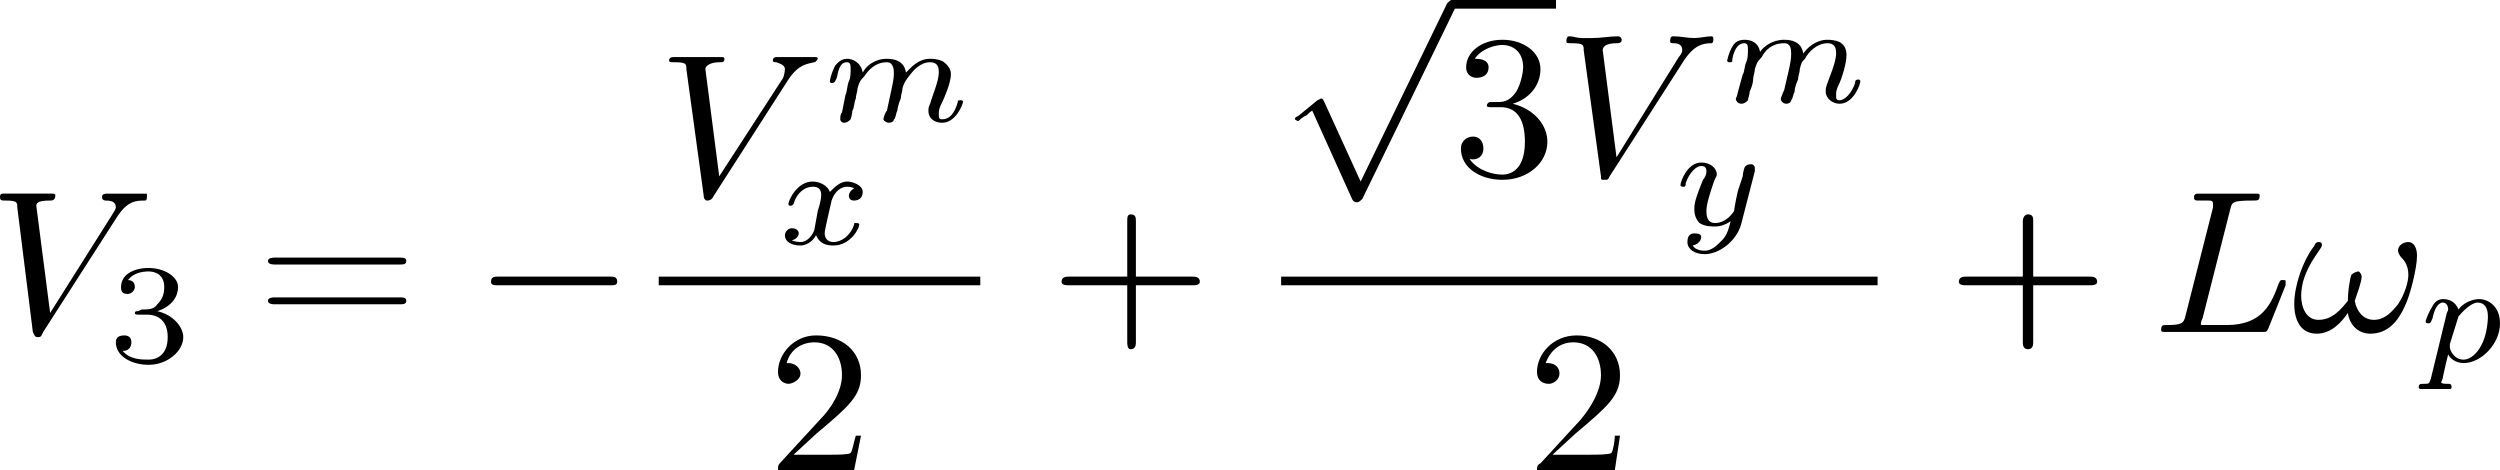 <?xml version="1.0" encoding="UTF-8" standalone="no"?>
<!-- Created with Inkscape (http://www.inkscape.org/) -->

<svg
   xmlns:dc="http://purl.org/dc/elements/1.1/"
   xmlns:cc="http://creativecommons.org/ns#"
   xmlns:rdf="http://www.w3.org/1999/02/22-rdf-syntax-ns#"
   xmlns:svg="http://www.w3.org/2000/svg"
   xmlns="http://www.w3.org/2000/svg"
   xmlns:sodipodi="http://sodipodi.sourceforge.net/DTD/sodipodi-0.dtd"
   xmlns:inkscape="http://www.inkscape.org/namespaces/inkscape"
   width="180.75"
   height="34"
   id="svg6340"
   version="1.1"
   inkscape:version="0.48.4 r9939"
   sodipodi:docname="Novo documento 36">
  <defs
     id="defs6342">
    <clipPath
       id="clipPath3933"
       clipPathUnits="userSpaceOnUse">
      <path
         inkscape:connector-curvature="0"
         id="path3935"
         clip-rule="evenodd"
         d="m 293,159.1 148,0 0,30.6 -148,0 0,-30.6 z" />
    </clipPath>
  </defs>
  <sodipodi:namedview
     id="base"
     pagecolor="#ffffff"
     bordercolor="#666666"
     borderopacity="1.0"
     inkscape:pageopacity="0.0"
     inkscape:pageshadow="2"
     inkscape:zoom="1.979899"
     inkscape:cx="83.139509"
     inkscape:cy="-15.640094"
     inkscape:document-units="px"
     inkscape:current-layer="layer1"
     showgrid="false"
     fit-margin-top="0"
     fit-margin-left="0"
     fit-margin-right="0"
     fit-margin-bottom="0"
     inkscape:window-width="789"
     inkscape:window-height="413"
     inkscape:window-x="0"
     inkscape:window-y="0"
     inkscape:window-maximized="0" />
  <g
     inkscape:label="Camada 1"
     inkscape:groupmode="layer"
     id="layer1"
     transform="translate(-415.052,-666.023)">
    <g
       id="g3929"
       transform="matrix(1.25,0,0,-1.25,46.677,901.023)">
      <g
         id="g3931"
         clip-path="url(#clipPath3933)">
        <path
           inkscape:connector-curvature="0"
           d="m 301.5,175.5 c 0.6,0.9 1.1,0.9 1.6,0.9 0.1,0 0.1,0.2 0.1,0.3 0,0.1 0,0.1 -0.1,0.1 -0.4,0 -0.7,0 -1,0 -0.4,0 -0.8,0 -1.2,0 -0.1,0 -0.3,0 -0.3,-0.2 0,-0.2 0.2,-0.2 0.2,-0.2 0.4,0 0.6,-0.1 0.6,-0.4 0,-0.1 -0.2,-0.4 -0.2,-0.4 l -3.6,-5.7 -0.8,6.2 c 0,0.2 0.2,0.3 0.8,0.3 0.1,0 0.3,0 0.3,0.3 0,0.1 -0.1,0.1 -0.2,0.1 -0.5,0 -1,0 -1.5,0 -0.2,0 -0.4,0 -0.6,0 -0.3,0 -0.5,0 -0.7,0 -0.1,0 -0.2,0 -0.2,-0.2 0,-0.2 0.1,-0.2 0.3,-0.2 0.7,0 0.7,-0.1 0.7,-0.4 l 0.9,-7.2 c 0.1,-0.2 0.1,-0.3 0.3,-0.3 0.2,0 0.2,0.1 0.3,0.3 l 4.3,6.7 z"
           style="fill:#000000;fill-opacity:1;fill-rule:evenodd;stroke:none"
           id="path3937" />
        <path
           inkscape:connector-curvature="0"
           d="m 303.2,169.8 c 0.7,0 1.2,-0.4 1.2,-1.3 0,-1 -0.6,-1.3 -1.1,-1.3 -0.4,0 -1.1,0 -1.5,0.5 0.4,0 0.5,0.3 0.5,0.5 0,0.3 -0.2,0.4 -0.4,0.4 -0.3,0 -0.5,-0.1 -0.5,-0.4 0,-0.8 0.9,-1.3 1.9,-1.3 1.1,0 2,0.8 2,1.6 0,0.6 -0.6,1.3 -1.5,1.5 0.9,0.3 1.2,0.9 1.2,1.4 0,0.6 -0.8,1.1 -1.7,1.1 -0.9,0 -1.6,-0.4 -1.6,-1.1 0,-0.3 0.1,-0.4 0.4,-0.4 0.2,0 0.4,0.2 0.4,0.4 0,0.3 -0.2,0.4 -0.4,0.4 0.3,0.4 0.8,0.5 1.2,0.5 0.4,0 0.9,-0.2 0.9,-0.9 0,-0.4 -0.1,-0.7 -0.4,-1 -0.2,-0.3 -0.5,-0.3 -0.9,-0.3 -0.2,-0.1 -0.2,-0.1 -0.3,-0.1 0,0 -0.1,0 -0.1,-0.1 0,-0.1 0.1,-0.1 0.3,-0.1 l 0.4,0 z"
           style="fill:#000000;fill-opacity:1;fill-rule:evenodd;stroke:none"
           id="path3939" />
        <path
           inkscape:connector-curvature="0"
           d="m 317.8,172.7 c 0.2,0 0.4,0 0.4,0.2 0,0.2 -0.2,0.2 -0.4,0.2 l -7.2,0 c -0.1,0 -0.4,0 -0.4,-0.2 0,-0.2 0.3,-0.2 0.4,-0.2 l 7.2,0 z m 0,-2.3 c 0.2,0 0.4,0 0.4,0.2 0,0.2 -0.2,0.2 -0.4,0.2 l -7.2,0 c -0.1,0 -0.4,0 -0.4,-0.2 0,-0.2 0.3,-0.2 0.4,-0.2 l 7.2,0 z"
           style="fill:#000000;fill-opacity:1;fill-rule:evenodd;stroke:none"
           id="path3941" />
        <path
           inkscape:connector-curvature="0"
           d="m 330,171.5 c 0.2,0 0.4,0 0.4,0.2 0,0.3 -0.2,0.3 -0.4,0.3 l -6.5,0 c -0.2,0 -0.4,0 -0.4,-0.3 0,-0.2 0.2,-0.2 0.4,-0.2 l 6.5,0 z"
           style="fill:#000000;fill-opacity:1;fill-rule:evenodd;stroke:none"
           id="path3943" />
        <path
           inkscape:connector-curvature="0"
           d="m 340.3,183.4 c 0.6,0.9 1.1,0.9 1.5,1 0.1,0 0.2,0.2 0.2,0.2 0,0.1 -0.1,0.1 -0.2,0.1 -0.3,0 -0.6,0 -1,0 -0.4,0 -0.8,0 -1.2,0 0,0 -0.2,0 -0.2,-0.2 0,-0.1 0.1,-0.1 0.2,-0.1 0.3,-0.1 0.5,-0.2 0.5,-0.4 0,-0.2 -0.1,-0.5 -0.1,-0.5 l -3.7,-5.7 -0.8,6.2 c 0,0.2 0.3,0.4 0.8,0.4 0.2,0 0.3,0 0.3,0.2 0,0.1 -0.1,0.1 -0.2,0.1 -0.4,0 -0.9,0 -1.4,0 -0.2,0 -0.5,0 -0.7,0 -0.2,0 -0.4,0 -0.6,0 -0.1,0 -0.3,0 -0.3,-0.2 0,-0.1 0.1,-0.1 0.3,-0.1 0.7,0 0.7,-0.1 0.7,-0.4 l 1,-7.3 c 0,-0.2 0.1,-0.3 0.2,-0.3 0.2,0 0.3,0.1 0.4,0.3 l 4.3,6.7 z"
           style="fill:#000000;fill-opacity:1;fill-rule:evenodd;stroke:none"
           id="path3945" />
        <path
           inkscape:connector-curvature="0"
           d="m 346,181.6 c -0.1,-0.1 -0.2,-0.4 -0.2,-0.5 0,-0.1 0.2,-0.2 0.3,-0.2 0.2,0 0.3,0.1 0.3,0.2 0.1,0 0.1,0.3 0.2,0.5 0,0.1 0.1,0.5 0.2,0.7 0,0.2 0.1,0.4 0.1,0.6 0.1,0.3 0.1,0.3 0.3,0.6 0.3,0.4 0.7,0.9 1.3,0.9 0.5,0 0.5,-0.4 0.5,-0.6 0,-0.5 -0.4,-1.4 -0.5,-1.8 -0.1,-0.2 -0.1,-0.3 -0.1,-0.4 0,-0.5 0.4,-0.7 0.8,-0.7 0.8,0 1.2,1.1 1.2,1.2 0,0.1 -0.1,0.1 -0.1,0.1 -0.2,0 -0.2,0 -0.2,-0.1 -0.2,-0.7 -0.5,-1 -0.9,-1 -0.2,0 -0.2,0.1 -0.2,0.3 0,0.2 0,0.3 0.2,0.7 0.1,0.2 0.5,1.1 0.5,1.6 0,0.1 0,0.4 -0.4,0.7 -0.1,0.1 -0.4,0.2 -0.8,0.2 -0.7,0 -1.1,-0.5 -1.4,-0.8 -0.1,0.7 -0.7,0.8 -1.1,0.8 -0.7,0 -1.2,-0.4 -1.4,-0.8 -0.1,0.6 -0.6,0.8 -0.9,0.8 -0.4,0 -0.6,-0.3 -0.7,-0.4 -0.2,-0.4 -0.3,-0.8 -0.3,-0.9 0,-0.1 0.1,-0.1 0.1,-0.1 0.2,0 0.2,0.1 0.3,0.3 0.1,0.5 0.2,0.9 0.6,0.9 0.2,0 0.2,-0.2 0.2,-0.4 0,-0.2 0,-0.5 -0.1,-0.7 -0.1,-0.2 -0.1,-0.6 -0.2,-0.8 l -0.2,-1 c -0.1,-0.1 -0.1,-0.3 -0.1,-0.4 0,-0.1 0.1,-0.2 0.2,-0.2 0.2,0 0.3,0.1 0.4,0.2 0,0 0.1,0.3 0.1,0.5 0.1,0.1 0.1,0.5 0.2,0.7 0,0.2 0.1,0.4 0.1,0.6 0.1,0.3 0.1,0.4 0.4,0.7 0.2,0.3 0.6,0.8 1.3,0.8 0.4,0 0.4,-0.5 0.4,-0.6 0,-0.2 0,-0.3 -0.1,-0.8 l -0.3,-1.4 z"
           style="fill:#000000;fill-opacity:1;fill-rule:evenodd;stroke:none"
           id="path3947" />
        <path
           inkscape:connector-curvature="0"
           d="m 341.8,174.7 c -0.1,-0.3 -0.4,-0.7 -0.8,-0.7 0,0 -0.3,0 -0.5,0.1 0.4,0.1 0.4,0.4 0.4,0.4 0,0.2 -0.2,0.3 -0.4,0.3 -0.2,0 -0.4,-0.2 -0.4,-0.4 0,-0.4 0.4,-0.6 0.9,-0.6 0.3,0 0.7,0.2 0.9,0.6 0.2,-0.5 0.6,-0.6 1,-0.6 1,0 1.5,1 1.5,1.2 0,0.1 -0.1,0.1 -0.2,0.1 -0.1,0 -0.1,0 -0.1,-0.1 -0.2,-0.6 -0.7,-1 -1.2,-1 -0.3,0 -0.5,0.2 -0.5,0.5 0,0.2 0.2,1 0.4,1.9 0.2,0.6 0.6,0.8 0.9,0.8 0,0 0.3,0 0.4,-0.1 -0.2,-0.1 -0.3,-0.3 -0.3,-0.4 0,-0.2 0.1,-0.3 0.3,-0.3 0.2,0 0.5,0.1 0.5,0.5 0,0.4 -0.6,0.6 -0.9,0.6 -0.4,0 -0.7,-0.3 -1,-0.6 -0.1,0.3 -0.5,0.6 -1,0.6 -0.9,0 -1.4,-1.1 -1.4,-1.3 0,-0.1 0.1,-0.1 0.1,-0.1 0.1,0 0.1,0 0.2,0.1 0.2,0.7 0.7,1 1.1,1 0.3,0 0.5,-0.1 0.5,-0.5 0,-0.2 -0.1,-0.6 -0.2,-0.9 l -0.2,-1.1 z"
           style="fill:#000000;fill-opacity:1;fill-rule:evenodd;stroke:none"
           id="path3949" />
        <path
           inkscape:connector-curvature="0"
           d="m 342.1,171.5 -9.3,0 0,0.5 18.6,0 0,-0.5 -9.3,0 z"
           style="fill:#000000;fill-opacity:1;fill-rule:evenodd;stroke:none"
           id="path3951" />
        <path
           inkscape:connector-curvature="0"
           d="m 340.6,161.7 1.3,1.2 c 1.9,1.6 2.6,2.2 2.6,3.4 0,1.4 -1.1,2.3 -2.6,2.3 -1.3,0 -2.2,-1.1 -2.2,-2.1 0,-0.7 0.6,-0.7 0.6,-0.7 0.2,0 0.7,0.2 0.7,0.6 0,0.3 -0.3,0.6 -0.7,0.6 -0.1,0 -0.1,0 -0.1,0 0.2,0.8 0.9,1.2 1.6,1.2 1.1,0 1.6,-0.9 1.6,-1.9 0,-0.9 -0.6,-1.9 -1.3,-2.6 l -2.3,-2.5 c -0.1,-0.1 -0.1,-0.2 -0.1,-0.4 l 4.4,0 0.4,2 -0.3,0 c -0.1,-0.3 -0.2,-0.9 -0.3,-1 -0.1,-0.1 -0.8,-0.1 -1.1,-0.1 l -2.2,0 z"
           style="fill:#000000;fill-opacity:1;fill-rule:evenodd;stroke:none"
           id="path3953" />
        <path
           inkscape:connector-curvature="0"
           d="m 360.4,171.5 3.3,0 c 0.1,0 0.4,0 0.4,0.2 0,0.3 -0.3,0.3 -0.4,0.3 l -3.3,0 0,3.2 c 0,0.2 0,0.4 -0.3,0.4 -0.2,0 -0.2,-0.2 -0.2,-0.4 l 0,-3.2 -3.4,0 c -0.1,0 -0.4,0 -0.4,-0.3 0,-0.2 0.3,-0.2 0.4,-0.2 l 3.4,0 0,-3.3 c 0,-0.1 0,-0.4 0.2,-0.4 0.3,0 0.3,0.3 0.3,0.4 l 0,3.3 z"
           style="fill:#000000;fill-opacity:1;fill-rule:evenodd;stroke:none"
           id="path3955" />
        <path
           inkscape:connector-curvature="0"
           d="m 373.4,177.5 -2.1,4.6 c -0.1,0.2 -0.1,0.2 -0.2,0.2 0,0 0,0 -0.2,-0.1 l -1.1,-0.9 c -0.2,-0.1 -0.2,-0.1 -0.2,-0.2 0,0 0.1,-0.1 0.2,-0.1 0,0 0.2,0.2 0.4,0.3 0.1,0 0.2,0.2 0.4,0.3 l 2.3,-5.1 c 0.1,-0.2 0.2,-0.2 0.3,-0.2 0.1,0 0.2,0.1 0.3,0.2 l 5.4,11.1 c 0.1,0.1 0.1,0.2 0.1,0.2 0,0.1 -0.1,0.2 -0.3,0.2 -0.1,0 -0.1,0 -0.3,-0.2 l -5,-10.3 z"
           style="fill:#000000;fill-opacity:1;fill-rule:evenodd;stroke:none"
           id="path3957" />
        <path
           inkscape:connector-curvature="0"
           d="m 381.7,187.5 -3,0 0,0.5 6,0 0,-0.5 -3,0 z"
           style="fill:#000000;fill-opacity:1;fill-rule:evenodd;stroke:none"
           id="path3959" />
        <path
           inkscape:connector-curvature="0"
           d="m 382.2,182 c 1,0.3 1.6,1.1 1.6,2 0,1 -1,1.7 -2.2,1.7 -1.2,0 -2.1,-0.7 -2.1,-1.6 0,-0.4 0.3,-0.6 0.6,-0.6 0.4,0 0.7,0.2 0.7,0.6 0,0.5 -0.6,0.5 -0.8,0.5 0.4,0.6 1.2,0.8 1.6,0.8 0.5,0 1.2,-0.3 1.2,-1.3 0,-0.2 -0.1,-0.9 -0.4,-1.4 -0.4,-0.6 -0.8,-0.6 -1.1,-0.6 -0.1,0 -0.3,0 -0.4,0 -0.1,0 -0.2,-0.1 -0.2,-0.2 0,-0.1 0.1,-0.1 0.3,-0.1 l 0.5,0 c 1,0 1.4,-0.8 1.4,-2 0,-1.6 -0.8,-1.9 -1.3,-1.9 -0.5,0 -1.4,0.2 -1.9,0.9 0.5,-0.1 0.8,0.2 0.8,0.6 0,0.5 -0.3,0.7 -0.6,0.7 -0.3,0 -0.7,-0.2 -0.7,-0.7 0,-1.1 1.1,-1.8 2.4,-1.8 1.5,0 2.6,1 2.6,2.2 0,1 -0.8,1.9 -2,2.2 z"
           style="fill:#000000;fill-opacity:1;fill-rule:evenodd;stroke:none"
           id="path3961" />
        <path
           inkscape:connector-curvature="0"
           d="m 392.1,184.5 c 0.6,0.9 1.1,1 1.6,1 0.1,0 0.1,0.2 0.1,0.2 0,0.1 0,0.2 -0.1,0.2 -0.3,0 -0.7,-0.1 -1,-0.1 -0.4,0 -0.8,0.1 -1.2,0.1 -0.1,0 -0.2,0 -0.2,-0.3 0,-0.1 0.1,-0.1 0.2,-0.1 0.3,0 0.5,-0.1 0.5,-0.4 0,-0.2 -0.2,-0.4 -0.2,-0.4 l -3.6,-5.8 -0.8,6.2 c 0,0.2 0.2,0.4 0.8,0.4 0.1,0 0.3,0 0.3,0.2 0,0.1 -0.1,0.2 -0.2,0.2 -0.5,0 -1,-0.1 -1.5,-0.1 -0.2,0 -0.4,0 -0.6,0 -0.3,0 -0.5,0.1 -0.7,0.1 -0.1,0 -0.2,0 -0.2,-0.3 0,-0.1 0.1,-0.1 0.3,-0.1 0.7,0 0.7,-0.1 0.7,-0.4 l 1,-7.3 c 0,-0.2 0,-0.2 0.2,-0.2 0.2,0 0.2,0 0.3,0.2 l 4.3,6.7 z"
           style="fill:#000000;fill-opacity:1;fill-rule:evenodd;stroke:none"
           id="path3963" />
        <path
           inkscape:connector-curvature="0"
           d="m 397.9,182.8 c -0.1,-0.2 -0.2,-0.5 -0.2,-0.5 0,-0.2 0.2,-0.3 0.3,-0.3 0.2,0 0.3,0.1 0.3,0.2 0.1,0.1 0.1,0.3 0.2,0.5 0,0.2 0.1,0.5 0.2,0.7 0,0.2 0.1,0.4 0.1,0.6 0.1,0.4 0.1,0.4 0.3,0.6 0.2,0.4 0.7,0.9 1.3,0.9 0.5,0 0.5,-0.4 0.5,-0.6 0,-0.5 -0.4,-1.4 -0.5,-1.7 -0.1,-0.3 -0.1,-0.3 -0.1,-0.5 0,-0.4 0.4,-0.7 0.8,-0.7 0.8,0 1.2,1.1 1.2,1.3 0,0.1 -0.1,0.1 -0.1,0.1 -0.2,0 -0.2,-0.1 -0.2,-0.2 -0.2,-0.6 -0.6,-1 -0.9,-1 -0.2,0 -0.2,0.1 -0.2,0.3 0,0.2 0,0.3 0.2,0.7 0.1,0.2 0.4,1.1 0.4,1.6 0,0.1 0,0.5 -0.3,0.7 -0.1,0.1 -0.4,0.2 -0.8,0.2 -0.7,0 -1.2,-0.5 -1.4,-0.8 -0.1,0.7 -0.7,0.8 -1.1,0.8 -0.7,0 -1.2,-0.4 -1.4,-0.7 -0.1,0.6 -0.6,0.7 -0.9,0.7 -0.4,0 -0.6,-0.2 -0.7,-0.4 -0.2,-0.3 -0.3,-0.8 -0.3,-0.8 0,-0.1 0.1,-0.1 0.1,-0.1 0.2,0 0.2,0 0.2,0.2 0.1,0.5 0.3,0.9 0.7,0.9 0.2,0 0.2,-0.2 0.2,-0.4 0,-0.2 0,-0.5 -0.1,-0.7 -0.1,-0.2 -0.1,-0.6 -0.2,-0.7 l -0.3,-1.1 c 0,-0.1 -0.1,-0.3 -0.1,-0.3 0,-0.2 0.2,-0.3 0.3,-0.3 0.2,0 0.3,0.1 0.4,0.2 0,0.1 0.1,0.3 0.1,0.5 0.1,0.2 0.2,0.5 0.2,0.7 0,0.2 0.1,0.4 0.1,0.6 0.1,0.3 0.1,0.4 0.4,0.7 0.2,0.4 0.6,0.8 1.3,0.8 0.4,0 0.4,-0.4 0.4,-0.6 0,-0.2 0,-0.3 -0.1,-0.8 l -0.3,-1.3 z"
           style="fill:#000000;fill-opacity:1;fill-rule:evenodd;stroke:none"
           id="path3965" />
        <path
           inkscape:connector-curvature="0"
           d="m 396.2,178.1 c 0,0.1 0,0.1 0,0.2 0,0.1 -0.1,0.2 -0.2,0.2 -0.1,0 -0.3,0 -0.4,-0.2 0,0 -0.1,-0.3 -0.1,-0.5 l -0.2,-0.6 c -0.1,-0.2 -0.3,-1.3 -0.3,-1.4 0,0 -0.4,-0.7 -1.1,-0.7 -0.5,0 -0.5,0.5 -0.5,0.7 0,0.4 0.2,1 0.4,1.6 0.1,0.3 0.2,0.4 0.2,0.5 0,0.4 -0.4,0.7 -0.9,0.7 -0.8,0 -1.2,-1.1 -1.2,-1.3 0,-0.1 0.1,-0.1 0.2,-0.1 0.1,0 0.1,0.1 0.1,0.2 0.2,0.6 0.6,1 0.9,1 0.2,0 0.3,-0.1 0.3,-0.3 0,-0.2 -0.1,-0.4 -0.2,-0.5 -0.4,-1 -0.5,-1.3 -0.5,-1.7 0,-0.1 0,-0.5 0.3,-0.8 0.3,-0.2 0.7,-0.2 0.9,-0.2 0.3,0 0.6,0.1 0.9,0.3 -0.1,-0.4 -0.2,-0.8 -0.5,-1.1 -0.3,-0.3 -0.6,-0.6 -1,-0.6 -0.1,0 -0.5,0 -0.7,0.3 0.5,0.1 0.5,0.5 0.5,0.5 0,0.2 -0.3,0.2 -0.4,0.2 -0.2,0 -0.4,-0.1 -0.4,-0.5 0,-0.4 0.4,-0.7 1,-0.7 0.8,0 1.8,0.7 2.1,1.7 l 0.8,3.1 z"
           style="fill:#000000;fill-opacity:1;fill-rule:evenodd;stroke:none"
           id="path3967" />
        <path
           inkscape:connector-curvature="0"
           d="m 386,171.5 -17.2,0 0,0.5 34.5,0 0,-0.5 -17.3,0 z"
           style="fill:#000000;fill-opacity:1;fill-rule:evenodd;stroke:none"
           id="path3969" />
        <path
           inkscape:connector-curvature="0"
           d="m 384.5,161.7 1.3,1.2 c 1.9,1.6 2.6,2.2 2.6,3.4 0,1.4 -1.1,2.3 -2.5,2.3 -1.4,0 -2.3,-1.1 -2.3,-2.1 0,-0.7 0.6,-0.7 0.7,-0.7 0.2,0 0.6,0.2 0.6,0.6 0,0.3 -0.2,0.6 -0.7,0.6 0,0 -0.1,0 -0.1,0 0.3,0.8 0.9,1.2 1.6,1.2 1.1,0 1.6,-0.9 1.6,-1.9 0,-0.9 -0.6,-1.9 -1.2,-2.6 l -2.3,-2.5 c -0.2,-0.1 -0.2,-0.2 -0.2,-0.4 l 4.5,0 0.3,2 -0.3,0 c 0,-0.3 -0.1,-0.9 -0.2,-1 -0.1,-0.1 -0.9,-0.1 -1.2,-0.1 l -2.2,0 z"
           style="fill:#000000;fill-opacity:1;fill-rule:evenodd;stroke:none"
           id="path3971" />
        <path
           inkscape:connector-curvature="0"
           d="m 412.3,171.5 3.3,0 c 0.1,0 0.4,0 0.4,0.2 0,0.3 -0.3,0.3 -0.4,0.3 l -3.3,0 0,3.2 c 0,0.2 0,0.4 -0.3,0.4 -0.2,0 -0.3,-0.2 -0.3,-0.4 l 0,-3.2 -3.3,0 c -0.1,0 -0.4,0 -0.4,-0.3 0,-0.2 0.3,-0.2 0.4,-0.2 l 3.3,0 0,-3.3 c 0,-0.1 0,-0.4 0.3,-0.4 0.3,0 0.3,0.3 0.3,0.4 l 0,3.3 z"
           style="fill:#000000;fill-opacity:1;fill-rule:evenodd;stroke:none"
           id="path3973" />
        <path
           inkscape:connector-curvature="0"
           d="m 423.7,175.9 c 0.1,0.4 0.1,0.5 1.3,0.5 0.3,0 0.4,0 0.4,0.3 0,0.1 -0.1,0.1 -0.2,0.1 -0.4,0 -1.4,0 -1.8,0 -0.3,0 -1.2,0 -1.6,0 0,0 -0.2,0 -0.2,-0.2 0,-0.2 0.1,-0.2 0.3,-0.2 0.1,0 0.3,0 0.5,0 0.2,0 0.3,0 0.3,-0.2 0,0 0,-0.1 0,-0.2 l -1.6,-6.3 c -0.1,-0.4 -0.2,-0.5 -1.1,-0.5 -0.2,0 -0.3,0 -0.3,-0.3 0,-0.1 0.1,-0.1 0.3,-0.1 l 5.5,0 c 0.3,0 0.3,0 0.4,0.2 l 1,2.5 c 0,0.2 0,0.2 0,0.2 0,0.1 0,0.1 -0.2,0.1 -0.1,0 -0.1,0 -0.2,-0.2 -0.4,-1.1 -0.9,-2.4 -3,-2.4 l -1.1,0 c -0.2,0 -0.2,0 -0.3,0 -0.1,0 -0.1,0 -0.1,0.1 0,0 0,0.1 0.1,0.3 l 1.6,6.3 z"
           style="fill:#000000;fill-opacity:1;fill-rule:evenodd;stroke:none"
           id="path3975" />
        <path
           inkscape:connector-curvature="0"
           d="m 434.5,173.2 c 0,0.5 -0.2,0.8 -0.5,0.8 -0.3,0 -0.6,-0.2 -0.6,-0.5 0,-0.1 0.1,-0.3 0.2,-0.4 0.2,-0.2 0.4,-0.5 0.4,-1 0,-0.4 -0.2,-1.1 -0.6,-1.7 -0.4,-0.5 -0.8,-0.9 -1.4,-0.9 -0.6,0 -1,0.5 -1.1,1.1 0.1,0.3 0.4,1.1 0.4,1.4 0,0.1 -0.1,0.3 -0.2,0.3 -0.1,0 -0.3,-0.1 -0.4,-0.2 -0.1,-0.3 -0.2,-1 -0.2,-1.5 -0.4,-0.5 -0.9,-1.1 -1.7,-1.1 -0.7,0 -1,0.7 -1,1.4 0,1.5 1.2,2.7 1.2,2.9 0,0.1 0,0.2 -0.2,0.2 -0.2,0 -0.2,-0.2 -0.3,-0.3 -0.6,-0.8 -1.1,-2.2 -1.1,-3.3 0,-0.8 0.3,-1.7 1.3,-1.7 0.8,0 1.4,0.6 1.8,1.2 0.1,-0.7 0.6,-1.2 1.3,-1.2 1,0 1.6,0.7 2,1.6 0.3,0.6 0.7,2.2 0.7,2.9 z"
           style="fill:#000000;fill-opacity:1;fill-rule:evenodd;stroke:none"
           id="path3977" />
        <path
           inkscape:connector-curvature="0"
           d="m 435.3,166.1 c -0.1,-0.3 -0.1,-0.3 -0.4,-0.3 -0.2,0 -0.3,0 -0.3,-0.2 0,-0.1 0.1,-0.1 0.1,-0.1 0.3,0 0.6,0 0.8,0 0.3,0 0.6,0 0.9,0 0,0 0.1,0 0.1,0.1 0,0.2 -0.1,0.2 -0.2,0.2 -0.2,0 -0.4,0 -0.4,0.1 0,0 0.1,0.2 0.1,0.3 0.1,0.5 0.2,0.9 0.3,1.3 0.1,-0.2 0.4,-0.5 0.9,-0.5 1,0 2.1,1.1 2.1,2.3 0,1 -0.7,1.4 -1.2,1.4 -0.5,0 -1,-0.3 -1.2,-0.6 -0.2,0.5 -0.6,0.6 -0.9,0.6 -0.3,0 -0.5,-0.2 -0.6,-0.4 -0.2,-0.3 -0.4,-0.8 -0.4,-0.9 0,-0.1 0.1,-0.1 0.2,-0.1 0.1,0 0.1,0.1 0.2,0.3 0.1,0.5 0.3,0.9 0.6,0.9 0.2,0 0.3,-0.2 0.3,-0.4 0,-0.1 -0.1,-0.2 -0.1,-0.3 l -0.9,-3.7 z m 1.6,3.6 c 0.5,0.6 0.9,0.8 1.1,0.8 0.4,0 0.6,-0.3 0.6,-0.8 0,-0.4 -0.1,-1.2 -0.4,-1.7 -0.2,-0.4 -0.6,-0.8 -1,-0.8 -0.6,0 -0.8,0.6 -0.8,0.7 0,0.1 0,0.1 0,0.2 l 0.5,1.6 z"
           style="fill:#000000;fill-opacity:1;fill-rule:evenodd;stroke:none"
           id="path3979" />
      </g>
    </g>
  </g>
</svg>
